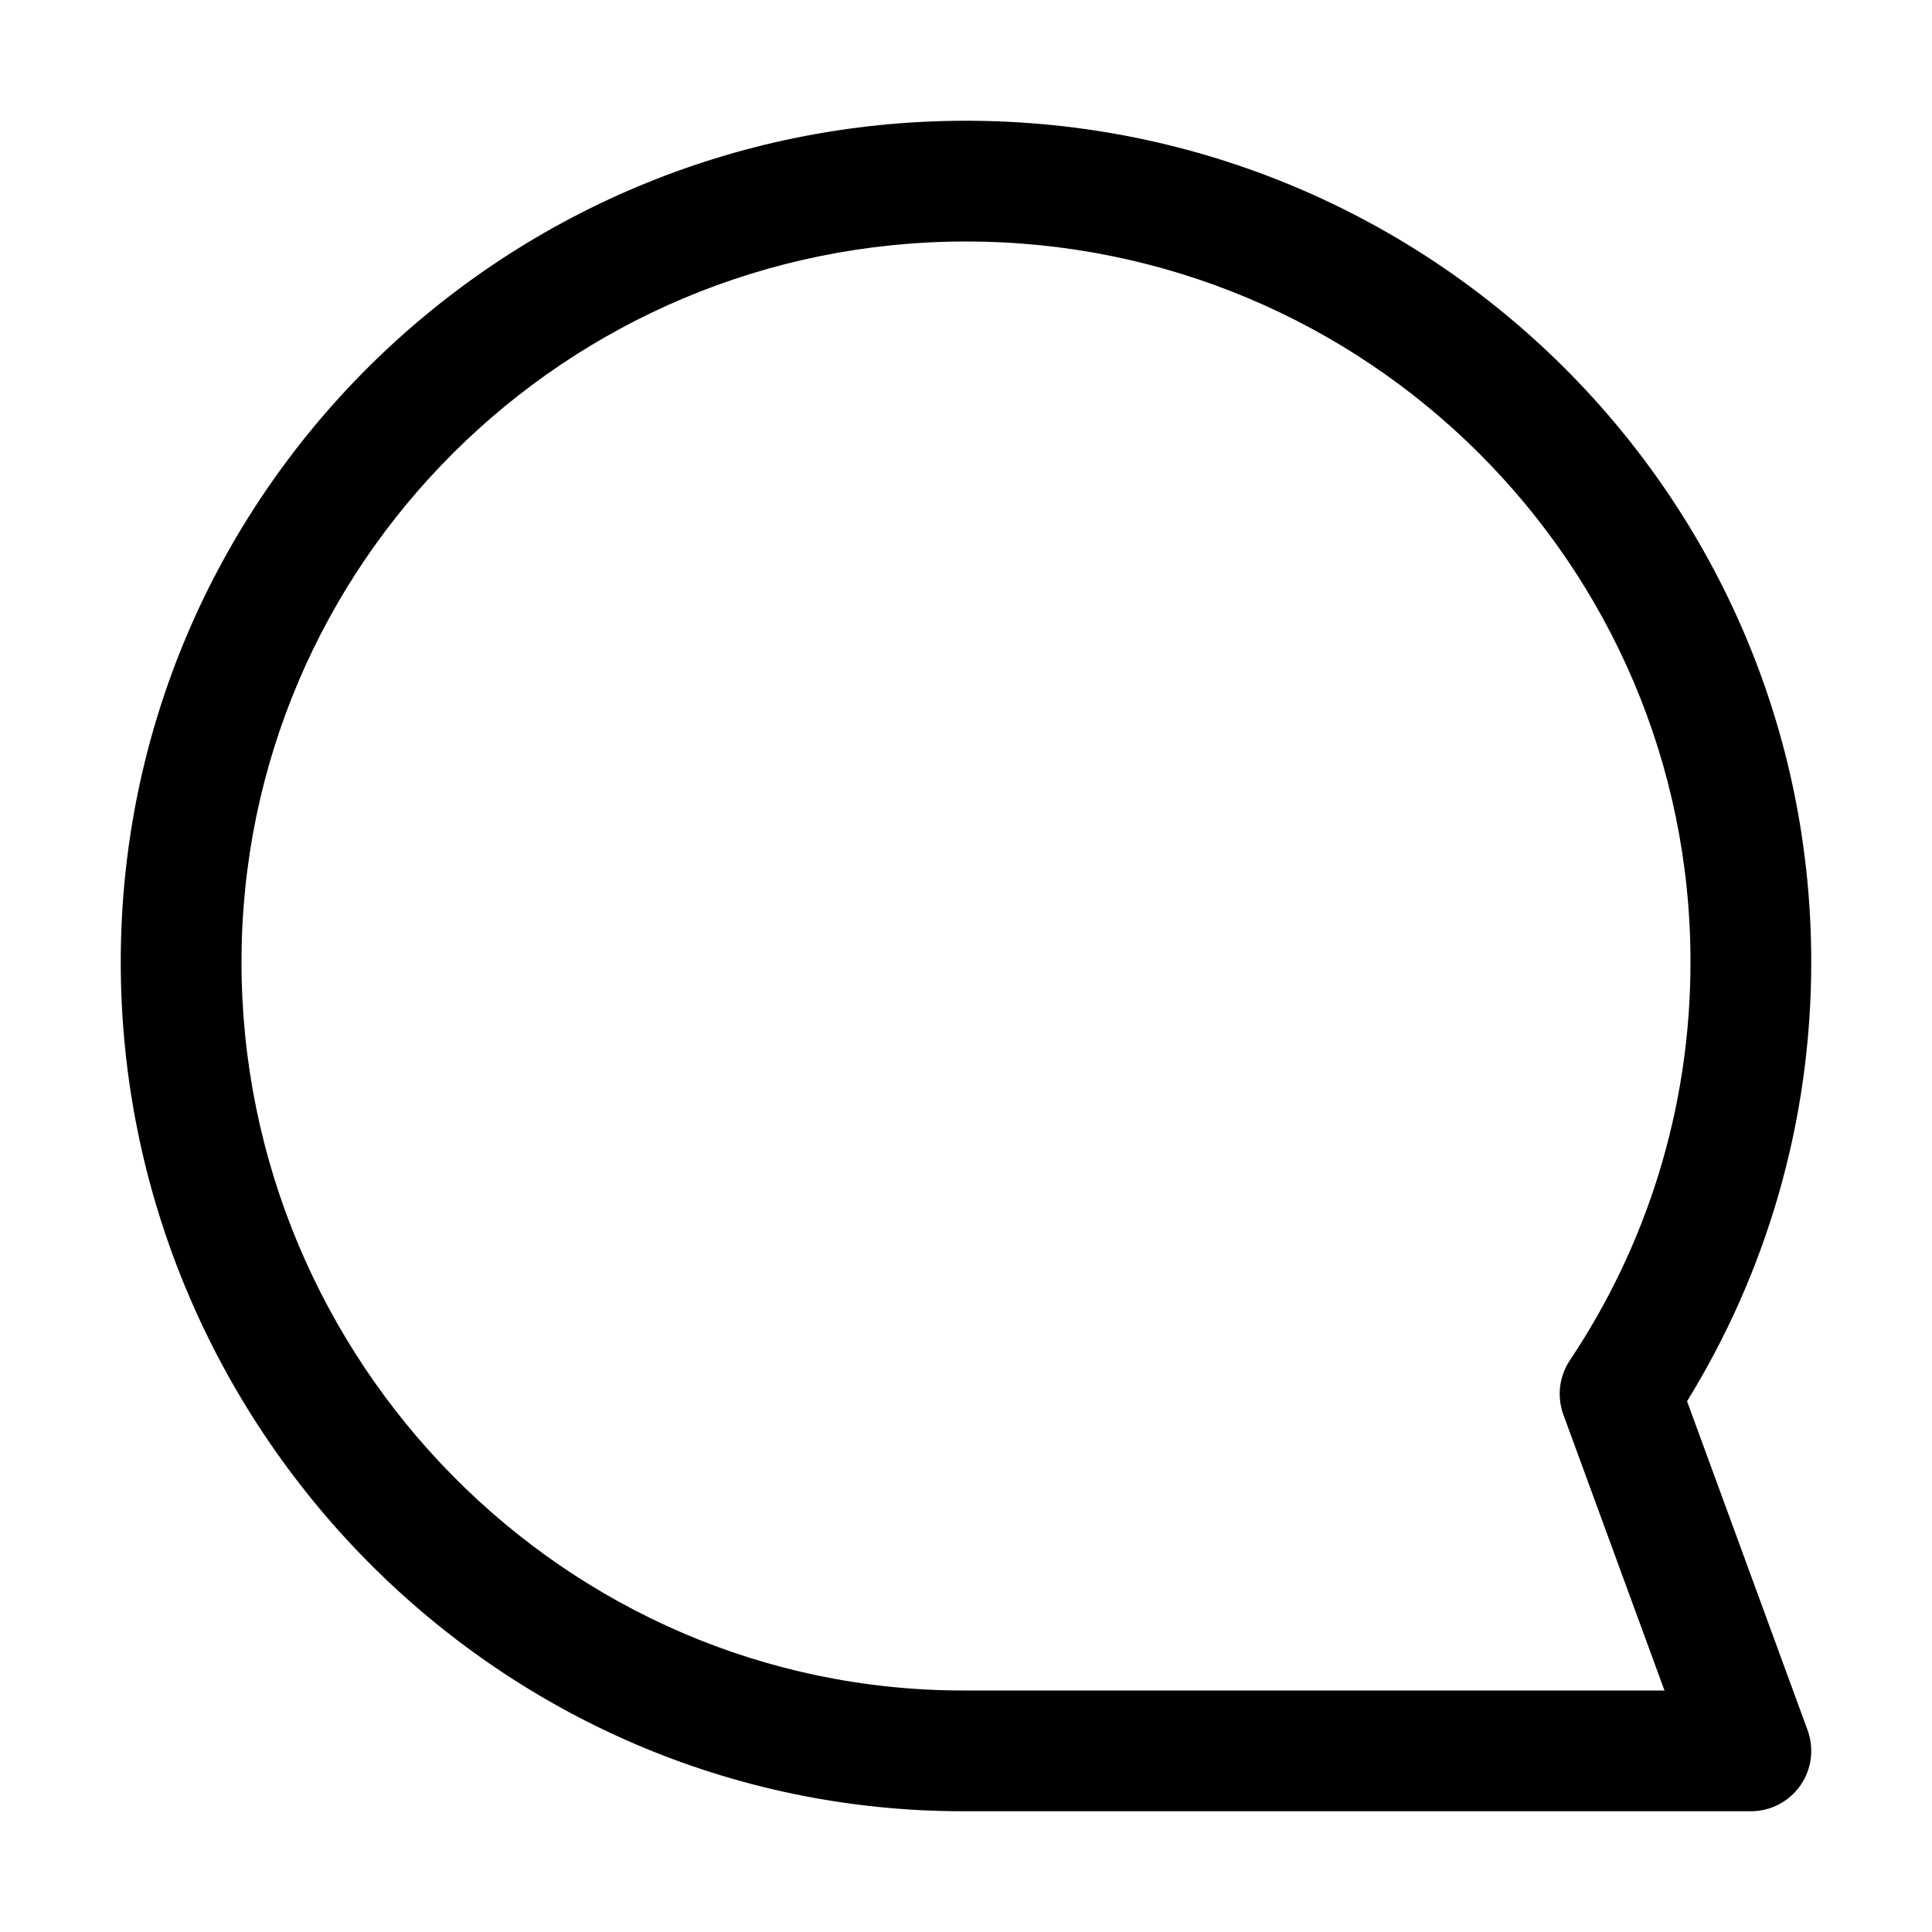 <svg width="32" height="32" viewBox="0 0 32 32" fill="none" xmlns="http://www.w3.org/2000/svg">
<rect width="32" height="32" fill="white"/>
<path fill-rule="evenodd" clip-rule="evenodd" d="M4 15.934C4 9.348 9.368 4 16 4C22.632 4 28 9.348 28 15.934C28 18.375 27.265 20.641 26.002 22.531C25.825 22.796 25.785 23.131 25.894 23.43L27.569 28H15.958C9.343 28 4 22.538 4 15.934ZM16 2C8.273 2 2 8.234 2 15.934C2 23.617 8.214 30 15.958 30H29C29.327 30 29.633 29.84 29.82 29.573C30.007 29.305 30.051 28.963 29.939 28.656L27.943 23.209C29.248 21.091 30 18.599 30 15.934C30 8.234 23.727 2 16 2Z" fill="black"/>
</svg>
